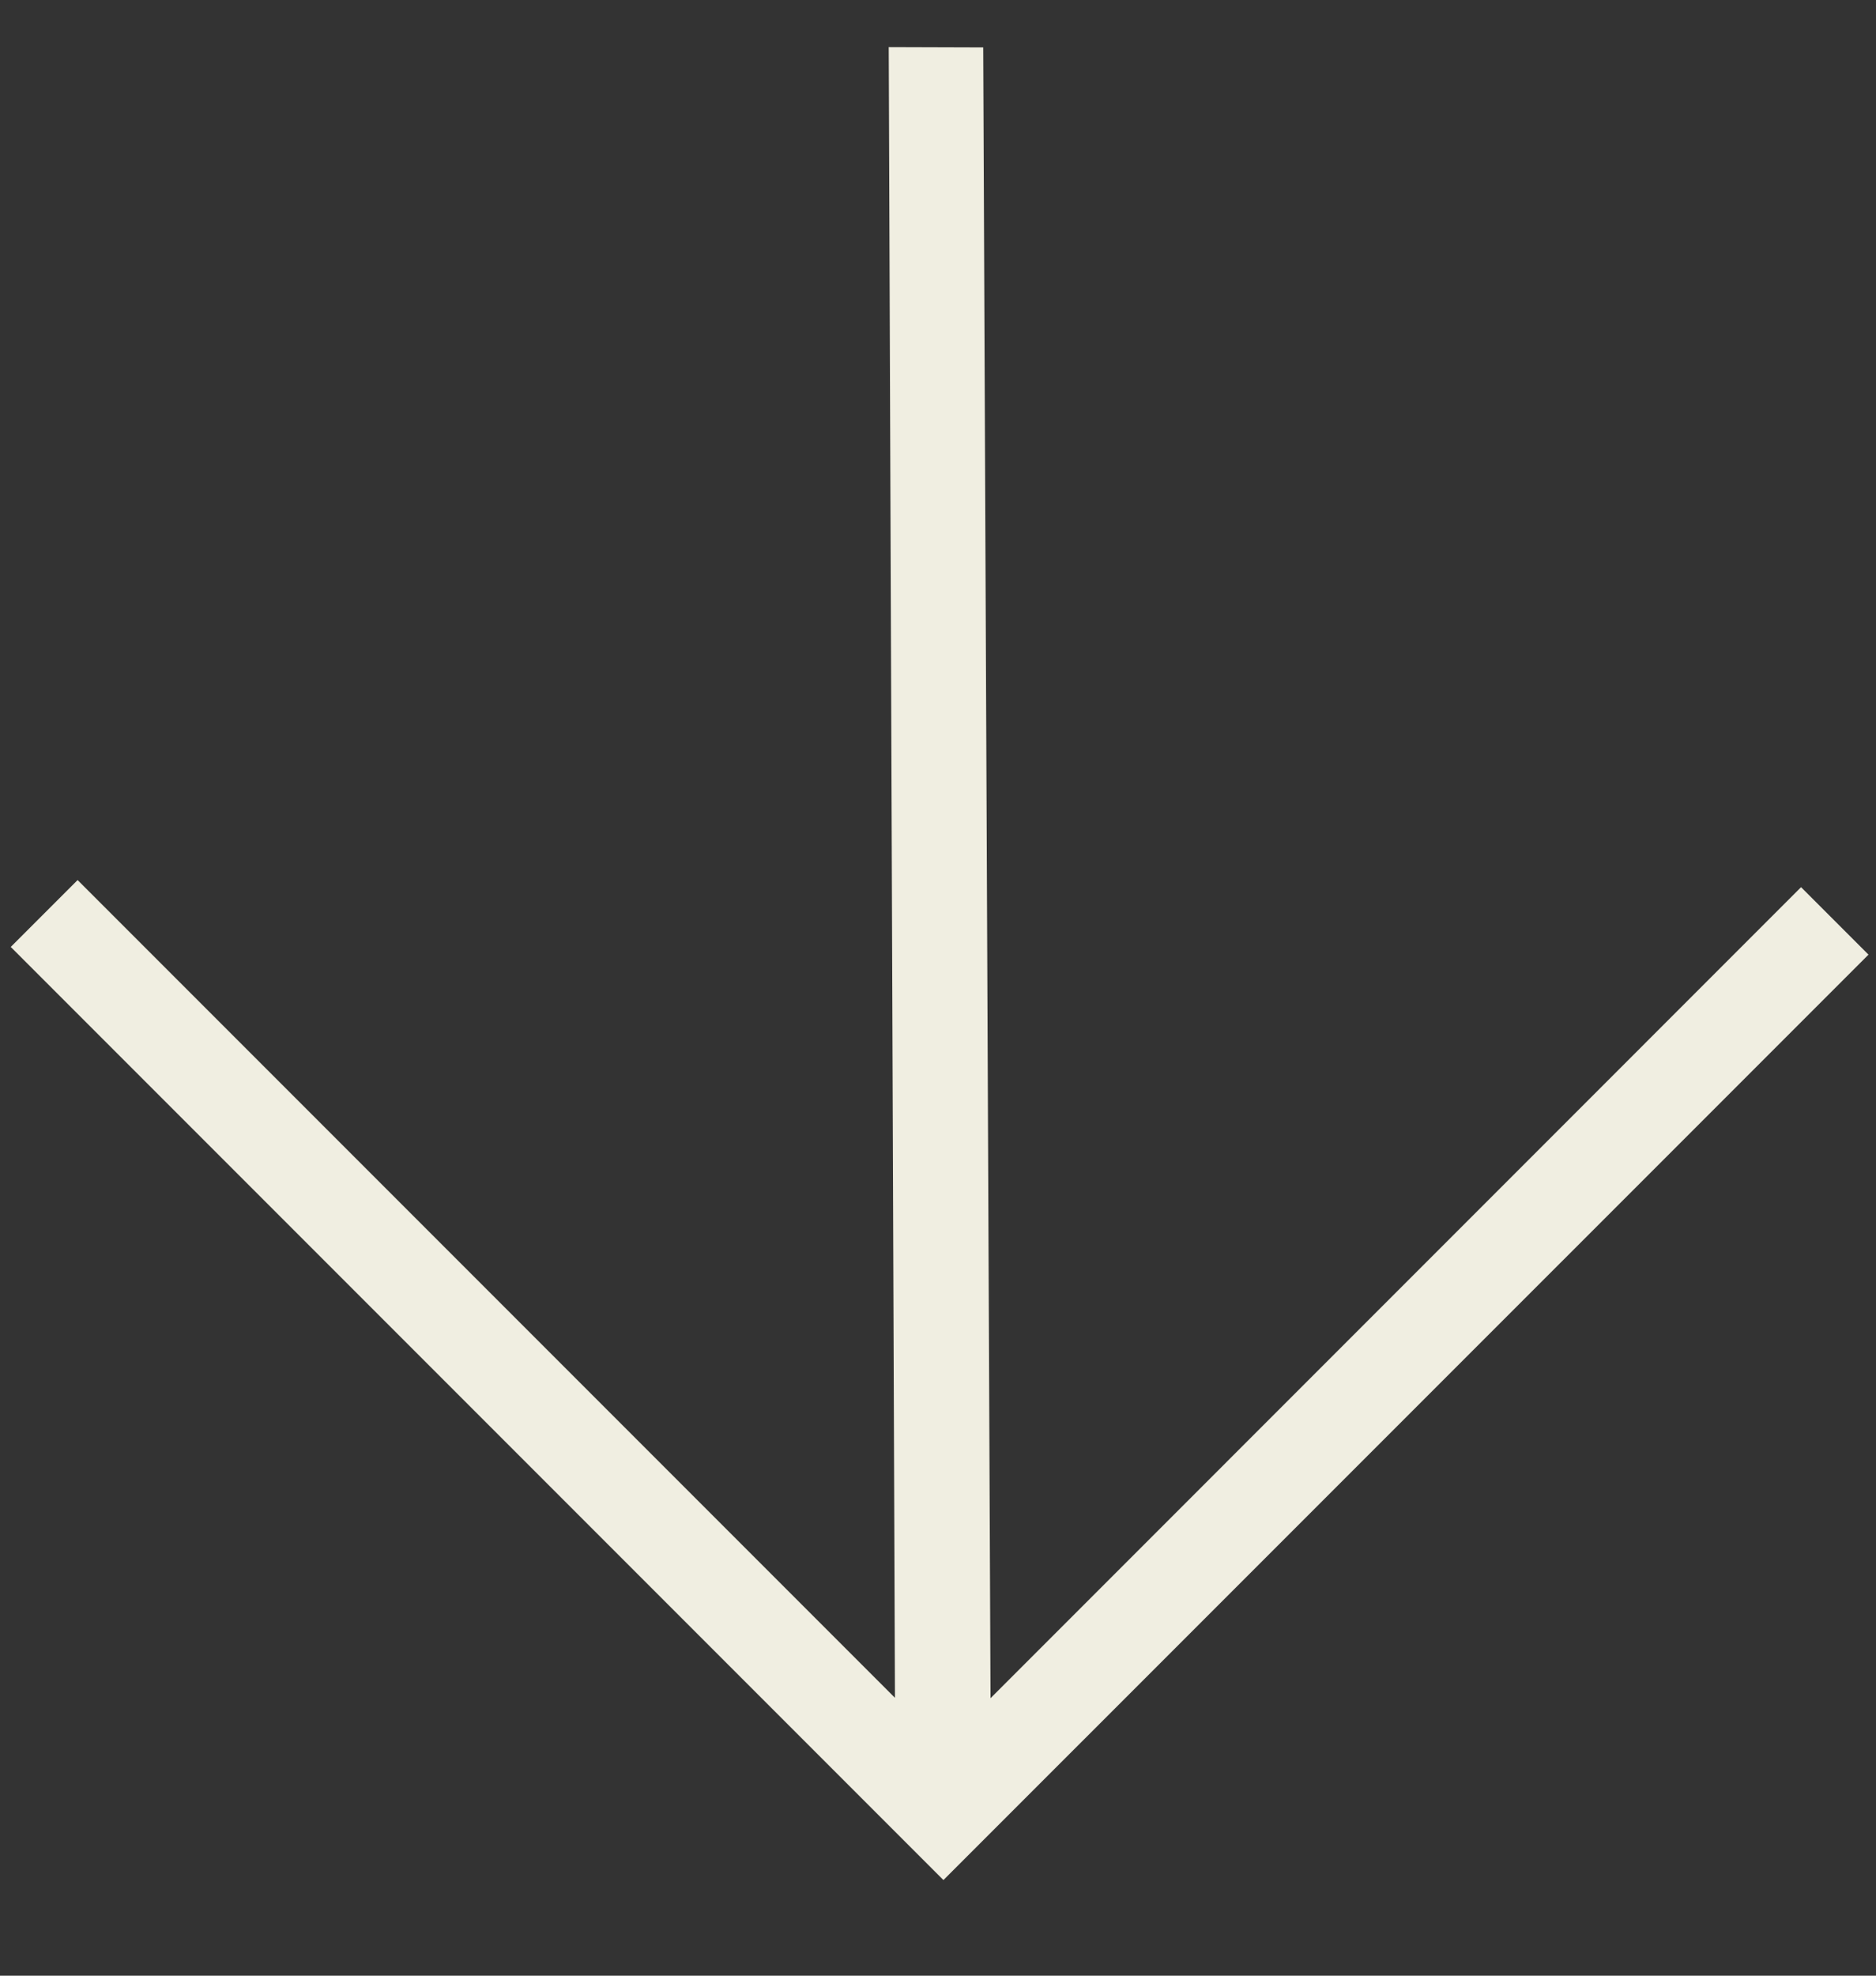 <svg width="19" height="20" viewBox="0 0 19 20" fill="none" xmlns="http://www.w3.org/2000/svg">
<rect x="0" y="0" width="19" height="20" fill="#333333" stroke="none"/>
<path d="M0.786 8.909L9.064 17.187L9.001 0.477L9.958 0.48L10.032 17.191L18.241 8.981L18.924 9.664L9.555 19.032L0.109 9.586L0.786 8.909Z" fill="#F0EEE1"/>
</svg>
